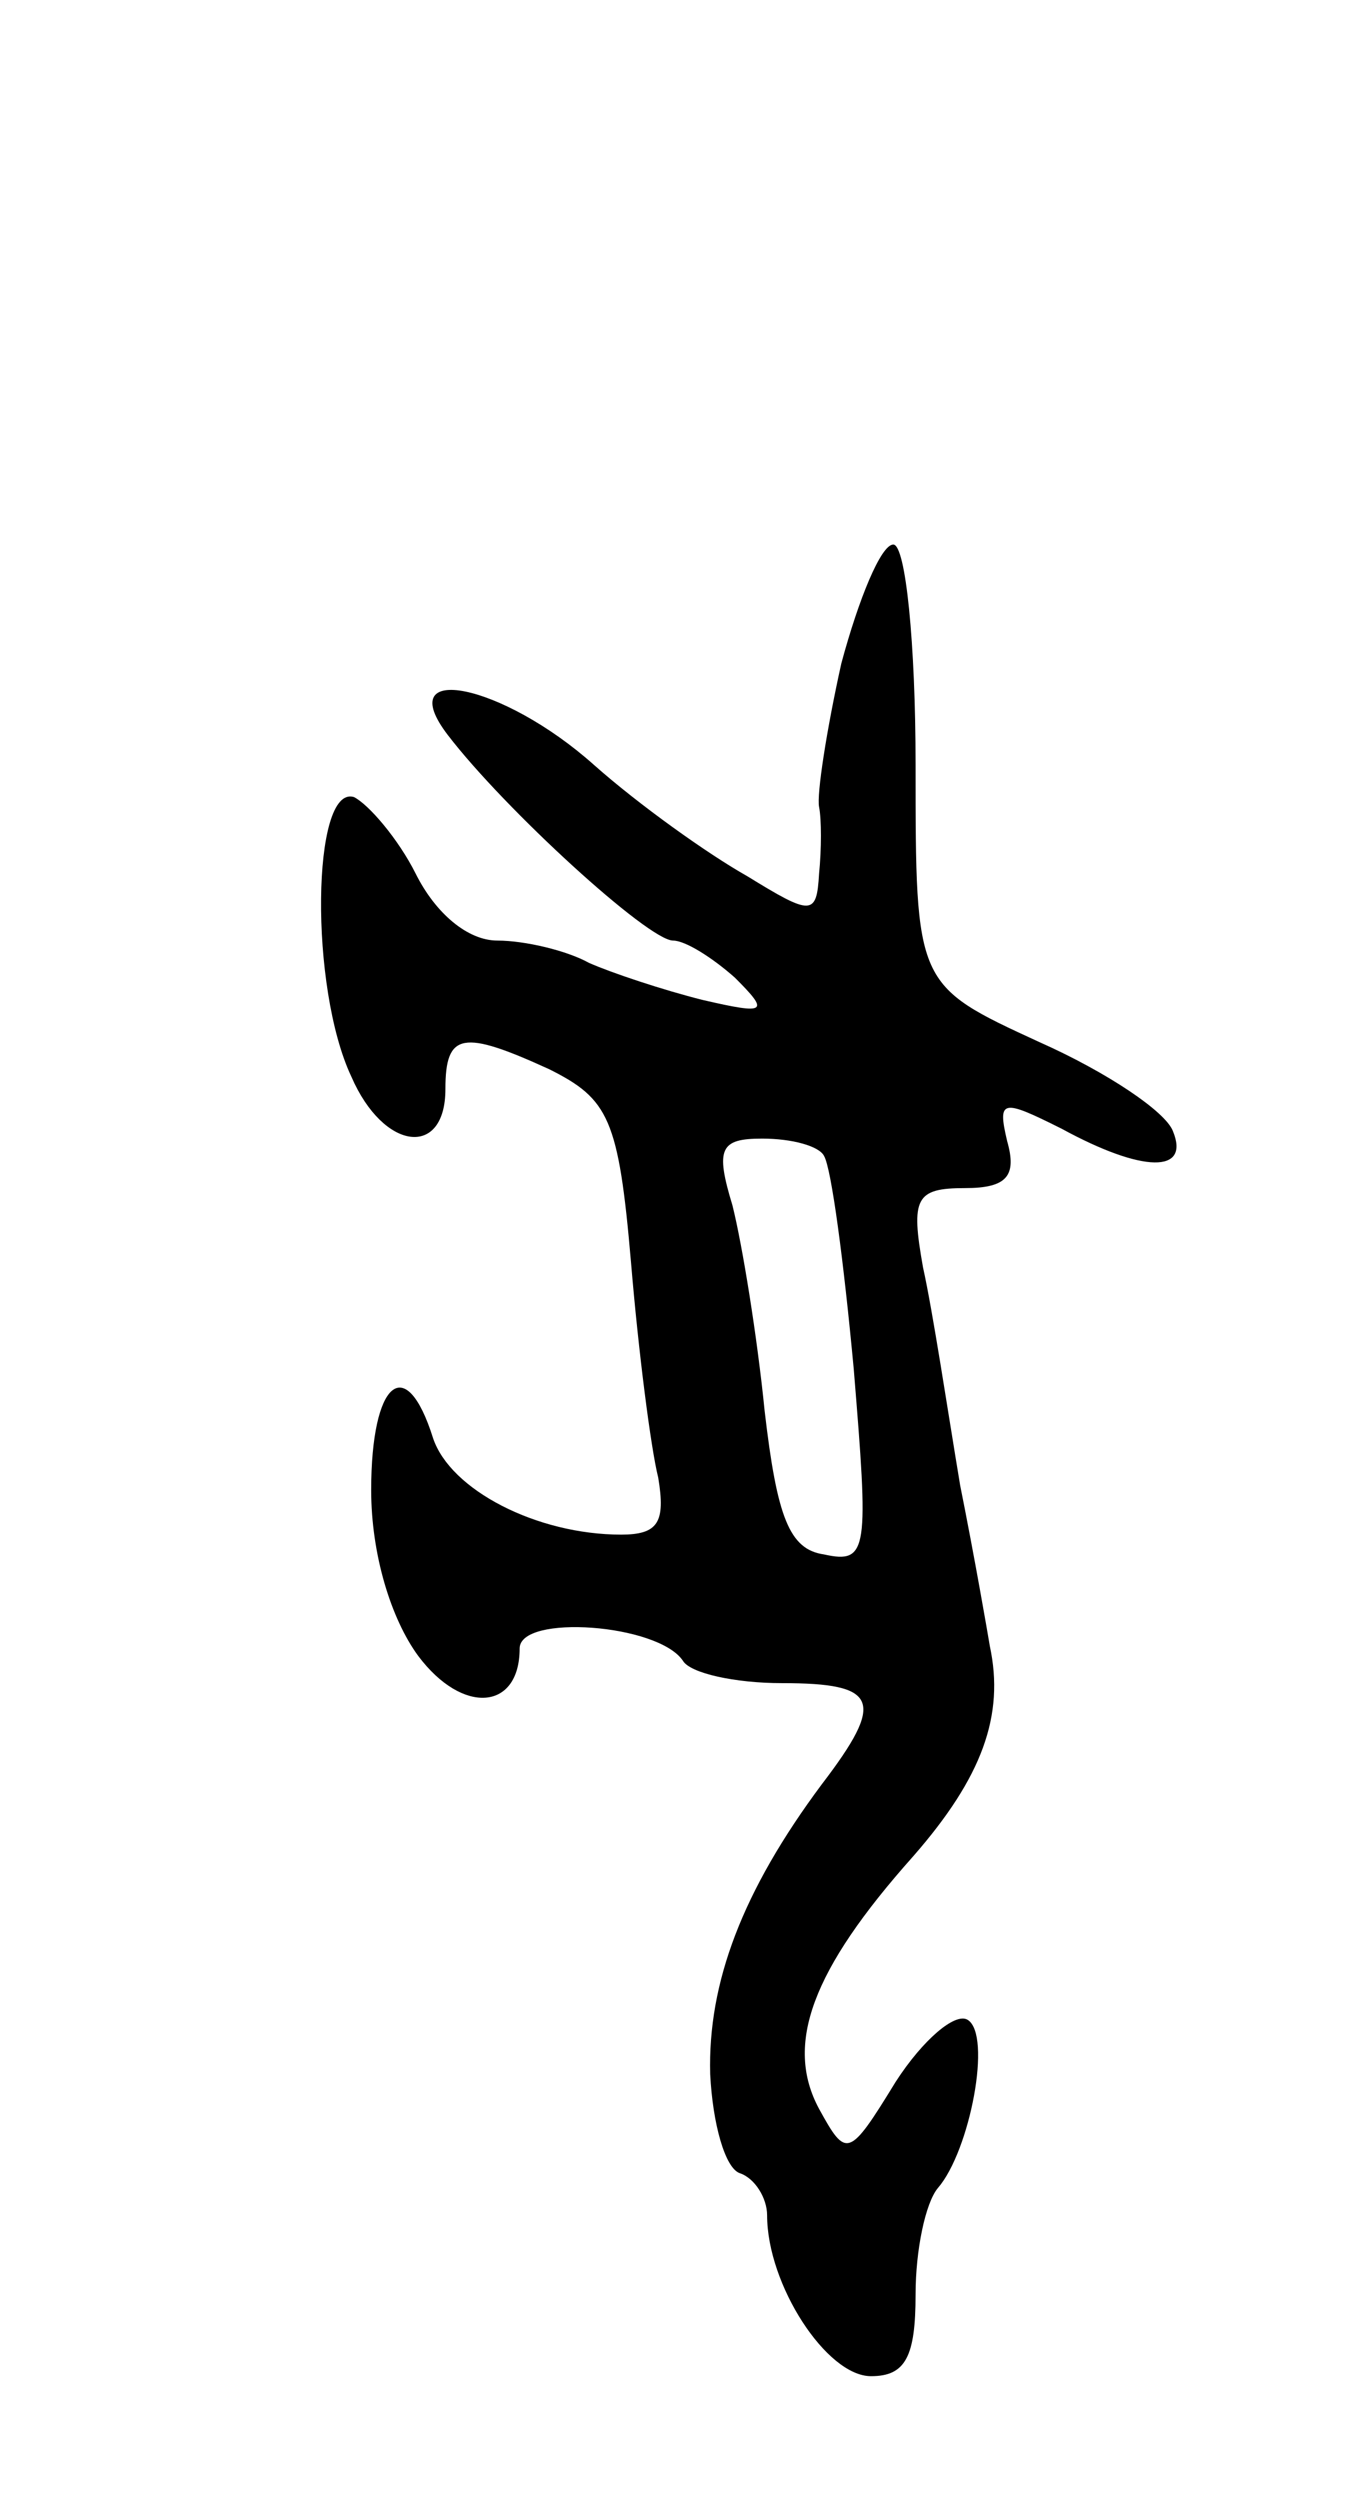 <svg version="1.0" xmlns="http://www.w3.org/2000/svg"
 width="55pt" height="101pt" viewBox="0 0 55 101"
 preserveAspectRatio="xMidYMid meet">
<g transform="translate(0,101) scale(0.1,-0.1)"
fill="#000000" stroke="none">
<path d="M340 742 c-6 -27 -10 -53 -9 -58 1 -5 1 -17 0 -27 -1 -17 -3 -17 -29
-1 -16 9 -44 29 -62 45 -37 33 -82 42 -59 12 23 -30 81 -83 91 -83 5 0 16 -7
25 -15 14 -14 13 -15 -13 -9 -16 4 -37 11 -46 15 -9 5 -26 9 -37 9 -12 0 -25
11 -33 27 -7 14 -19 28 -25 31 -17 5 -18 -77 -1 -113 13 -30 38 -33 38 -5 0
23 7 24 42 8 24 -12 28 -20 33 -78 3 -36 8 -75 11 -87 3 -18 0 -23 -15 -23
-34 0 -69 18 -76 39 -11 35 -25 23 -25 -21 0 -26 8 -52 19 -67 18 -24 41 -22
41 3 0 14 56 10 66 -5 3 -5 21 -9 40 -9 39 0 42 -7 16 -41 -32 -43 -46 -80
-45 -117 1 -20 6 -38 12 -40 6 -2 11 -10 11 -17 0 -28 24 -65 42 -65 14 0 18
8 18 33 0 18 4 37 9 43 13 15 22 62 12 68 -5 3 -18 -8 -29 -25 -19 -31 -20
-31 -31 -11 -14 26 -3 56 38 102 28 32 37 57 31 85 -1 6 -6 35 -12 65 -5 30
-11 70 -15 88 -5 28 -3 32 17 32 17 0 21 5 17 19 -4 17 -2 17 22 5 33 -18 52
-18 45 -1 -3 8 -27 24 -54 36 -50 23 -50 23 -50 112 0 49 -4 89 -9 89 -5 0
-14 -22 -21 -48z m-7 -199 c3 -5 8 -43 12 -86 6 -73 6 -79 -12 -75 -14 2 -19
15 -24 58 -3 30 -9 67 -13 83 -7 23 -5 27 12 27 12 0 23 -3 25 -7z"/>
</g>
</svg>
